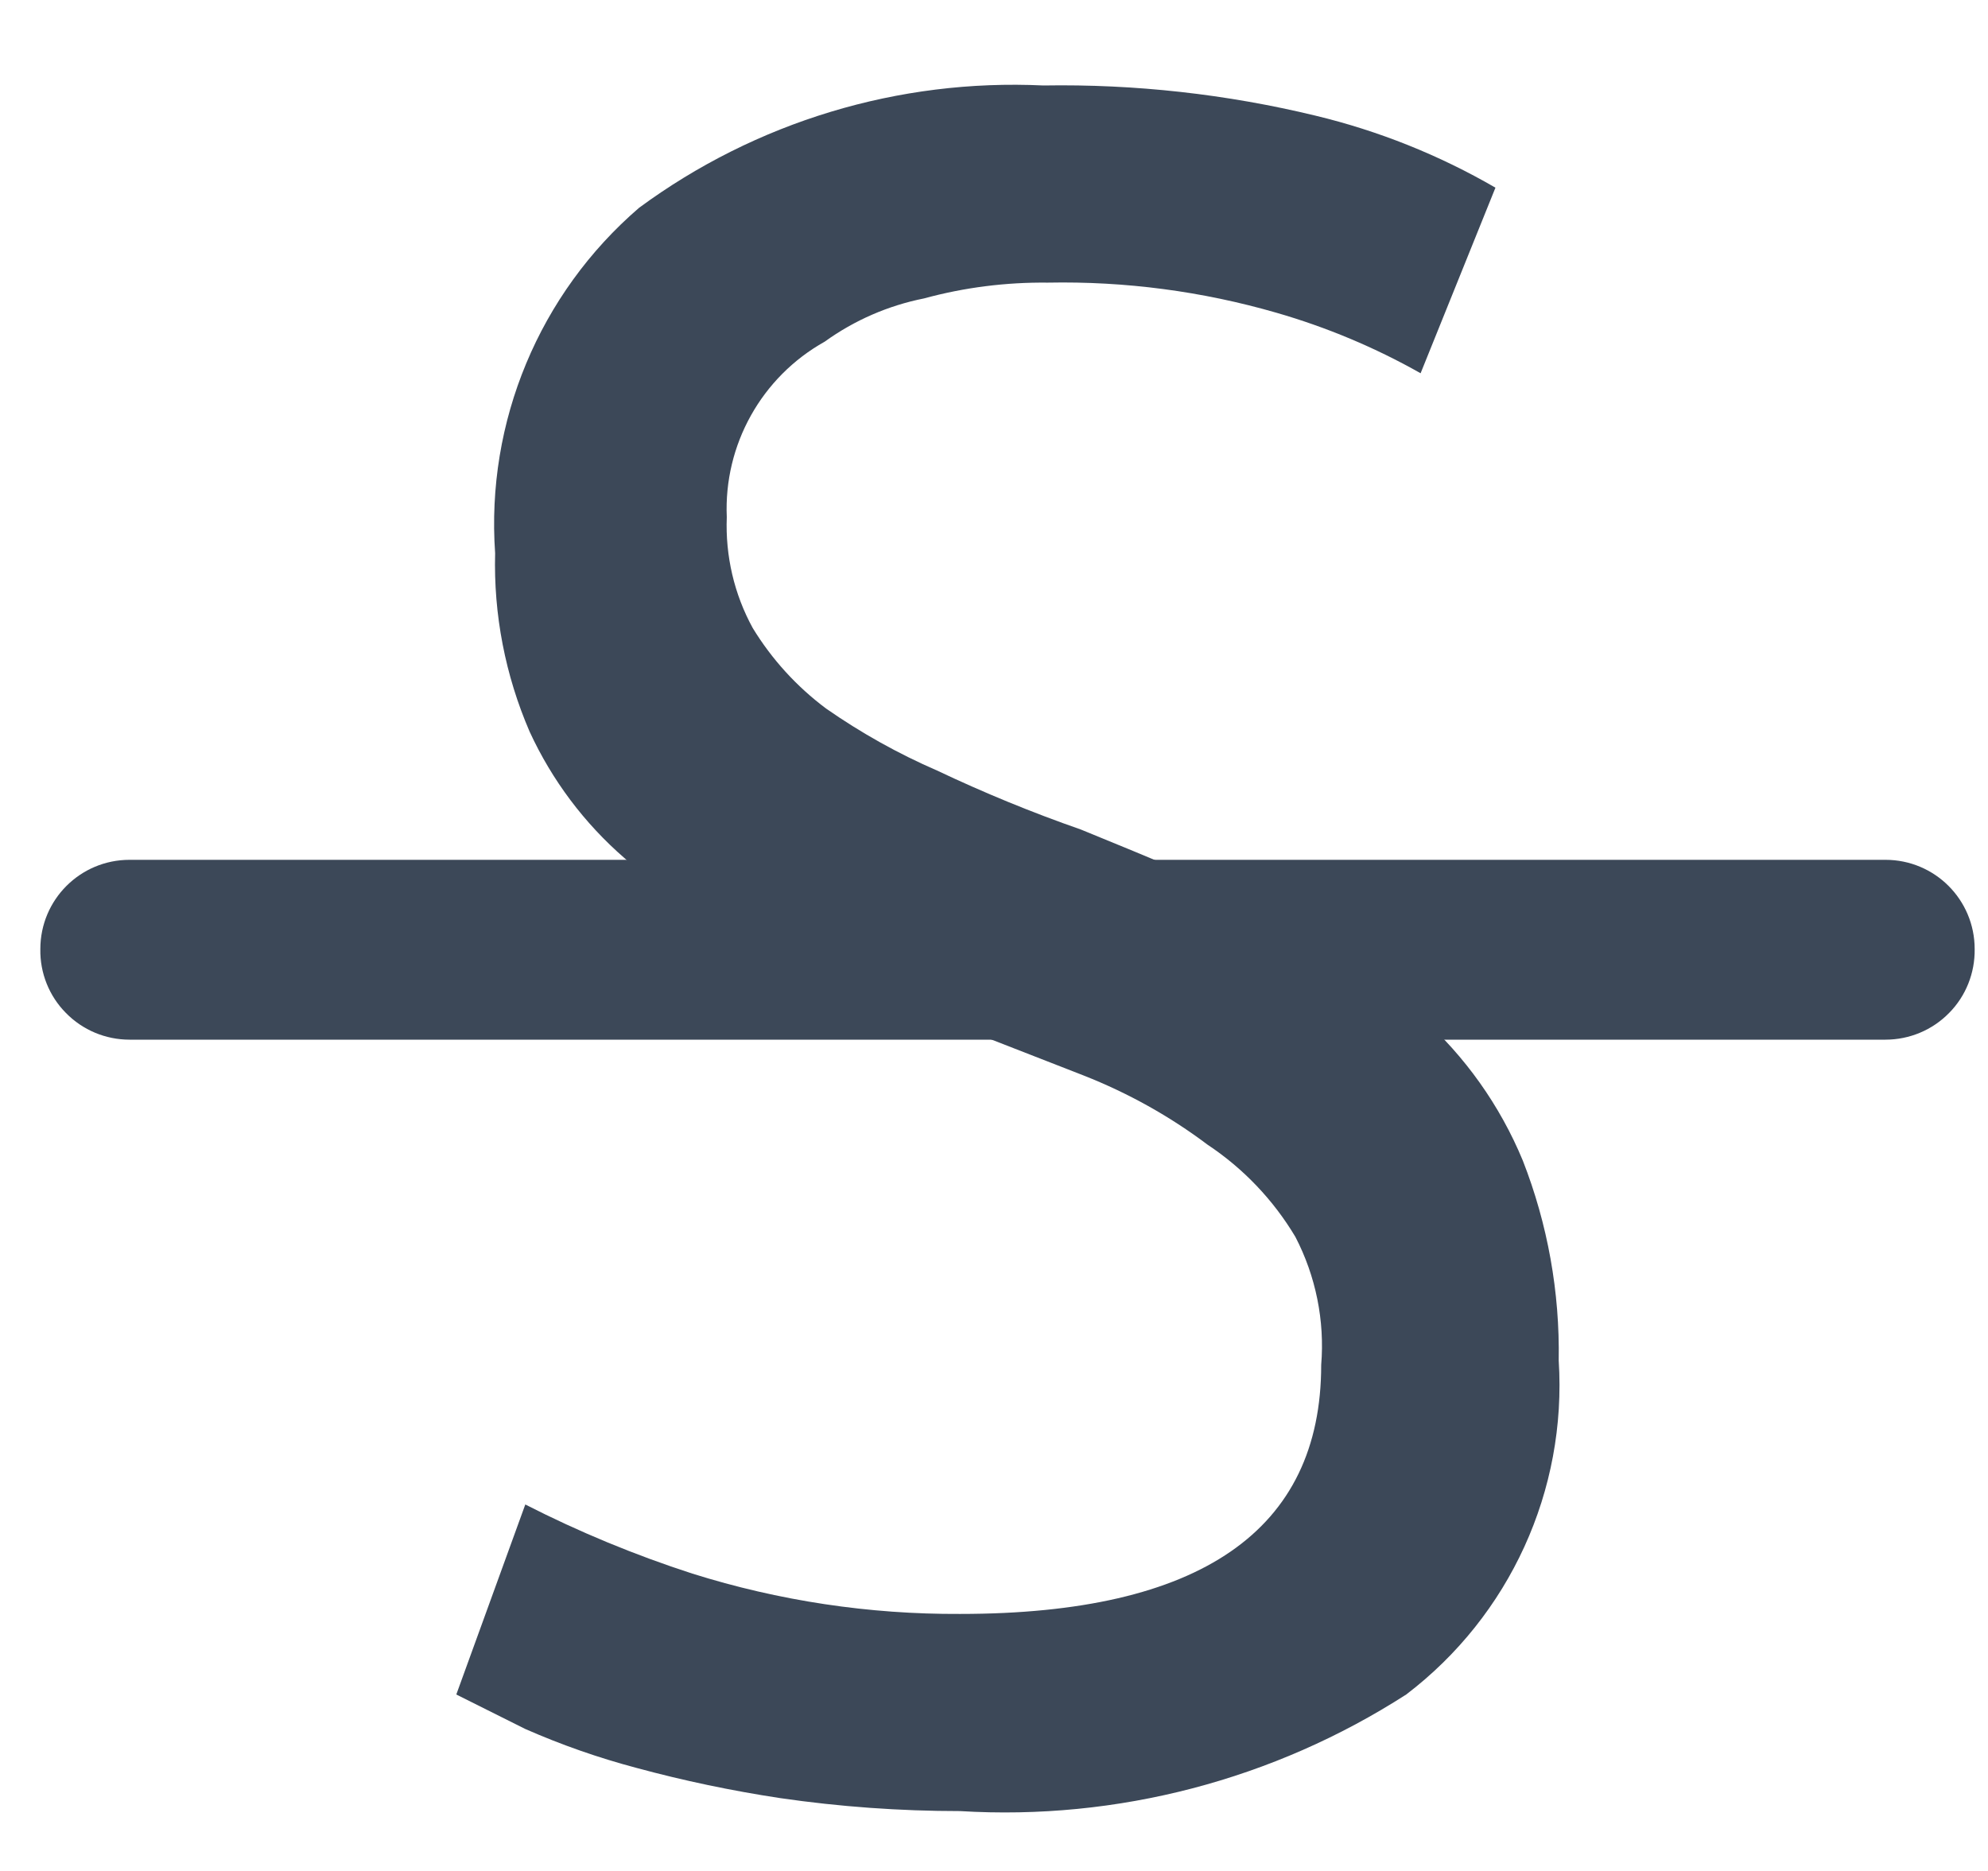 <?xml version="1.0" encoding="UTF-8"?>
<svg width="17px" height="16px" viewBox="0 0 17 16" version="1.1" xmlns="http://www.w3.org/2000/svg" xmlns:xlink="http://www.w3.org/1999/xlink">
    <g id="Tefteri" stroke="none" stroke-width="1" fill="none" fill-rule="evenodd">
        <g id="19.00.00---Tefteri---Show" transform="translate(-473, -266)" fill="#3C4858">
            <g id="Group-9" transform="translate(352.086, 265)">
                <g id="strikethrough" transform="translate(120.914, 0.5)">
                    <path d="M8.209,14.302 C10.265,14.302 11.298,13.588 11.298,12.172 C11.329,11.794 11.252,11.414 11.077,11.077 C10.889,10.762 10.632,10.492 10.326,10.289 C10.002,10.045 9.646,9.847 9.268,9.698 L8.037,9.218 C7.545,9.046 7.052,8.862 6.572,8.64 C6.126,8.433 5.712,8.164 5.342,7.84 C4.997,7.541 4.72,7.172 4.529,6.757 C4.321,6.276 4.22,5.755 4.234,5.231 C4.155,4.107 4.611,3.012 5.465,2.277 C6.463,1.542 7.684,1.172 8.923,1.231 C9.706,1.218 10.488,1.305 11.249,1.489 C11.789,1.619 12.307,1.826 12.788,2.105 L12.148,3.692 C11.759,3.472 11.346,3.299 10.917,3.175 C10.281,2.991 9.622,2.904 8.96,2.917 C8.603,2.913 8.246,2.958 7.902,3.052 C7.595,3.113 7.306,3.239 7.052,3.422 C6.512,3.724 6.188,4.305 6.215,4.923 C6.202,5.253 6.278,5.581 6.437,5.871 C6.6,6.138 6.813,6.372 7.065,6.56 C7.362,6.767 7.68,6.945 8.012,7.089 C8.413,7.279 8.824,7.448 9.243,7.594 C9.846,7.84 10.412,8.074 10.917,8.32 C11.371,8.544 11.787,8.839 12.148,9.194 C12.528,9.533 12.827,9.954 13.022,10.425 C13.235,10.969 13.339,11.551 13.329,12.135 C13.4,13.246 12.91,14.317 12.025,14.991 C10.891,15.72 9.555,16.07 8.209,15.988 C7.694,15.988 7.18,15.951 6.671,15.877 C6.256,15.814 5.845,15.728 5.44,15.618 C5.116,15.532 4.799,15.421 4.492,15.286 L3.902,14.991 L4.492,13.366 C4.952,13.601 5.429,13.798 5.92,13.957 C6.661,14.19 7.433,14.306 8.209,14.302 Z" id="Path"></path>
                    <g id="Path_1252" transform="translate(0, 7.385)">
                        <path d="M16.123,2.006 L1.108,2.006 C0.903,2.006 0.707,1.924 0.564,1.778 C0.42,1.633 0.341,1.435 0.345,1.231 C0.345,0.809 0.686,0.468 1.108,0.468 L16.123,0.468 C16.545,0.468 16.886,0.809 16.886,1.231 C16.889,1.435 16.811,1.633 16.667,1.778 C16.524,1.924 16.328,2.006 16.123,2.006 Z" id="Path"></path>
                    </g>
                </g>
            </g>
        </g>
    </g>
</svg>